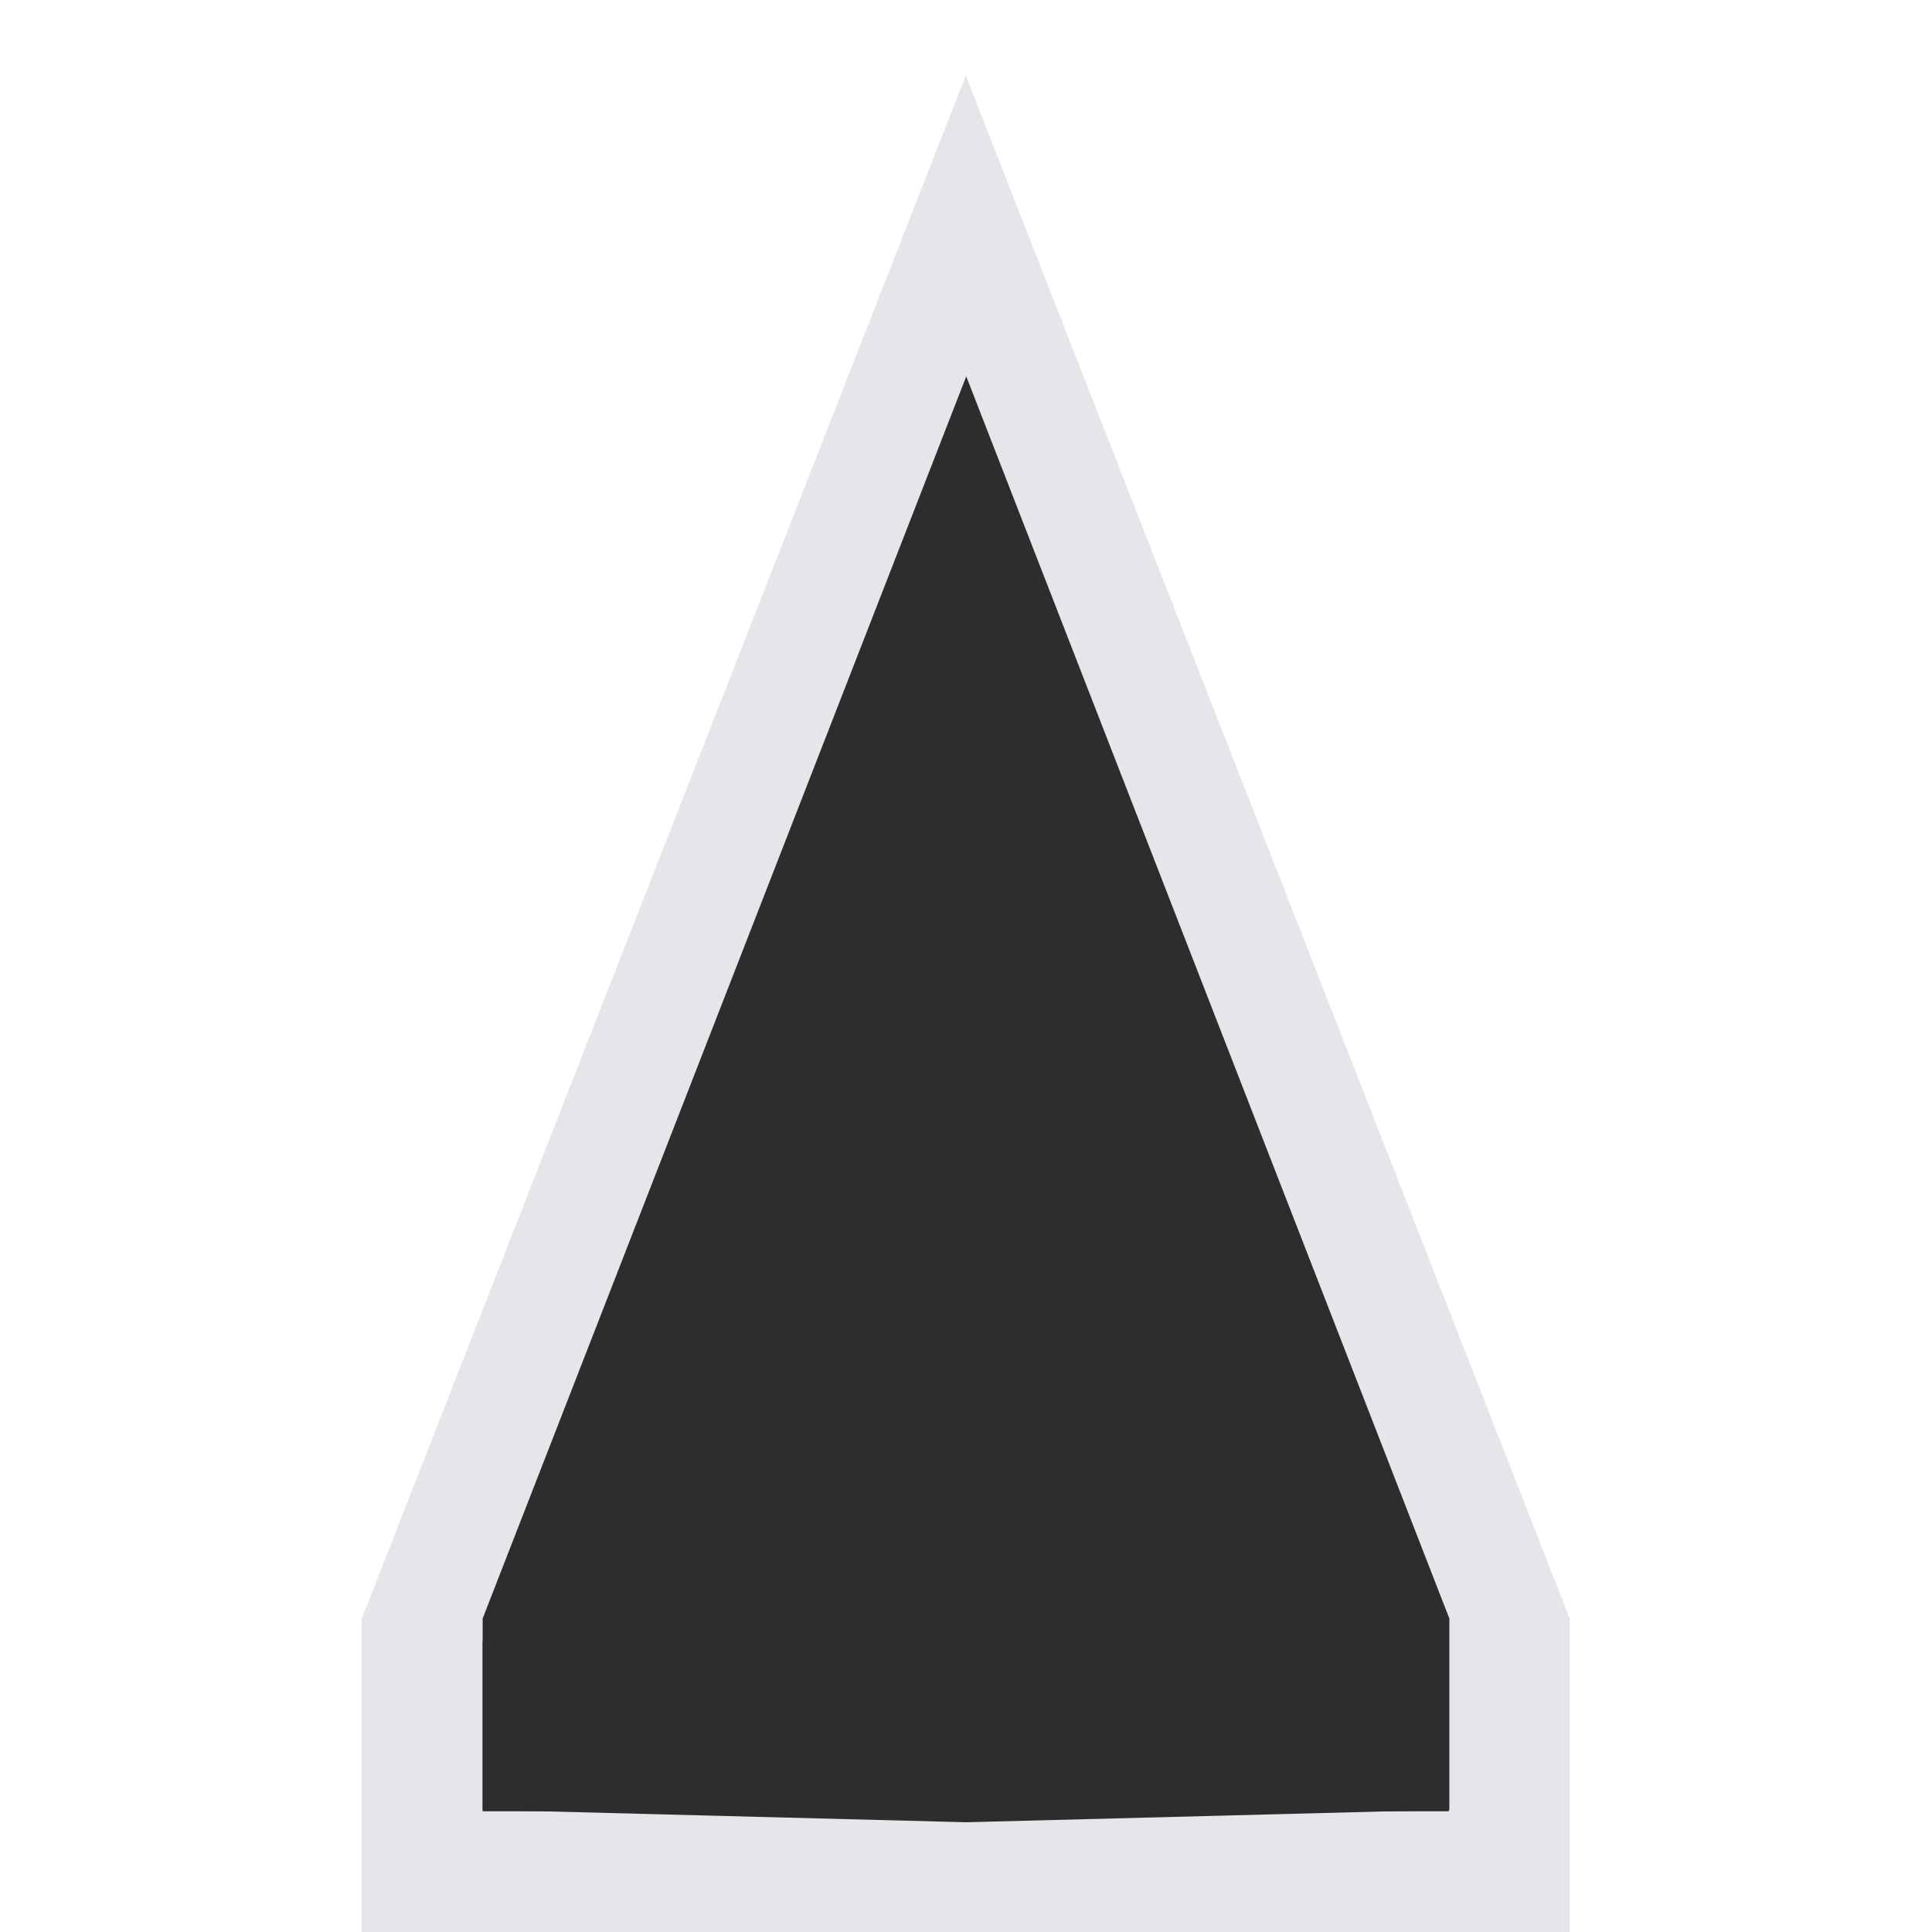 <svg height="16" viewBox="0 0 4.233 4.233" width="16" xmlns="http://www.w3.org/2000/svg" xmlns:xlink="http://www.w3.org/1999/xlink"><linearGradient id="a" gradientUnits="userSpaceOnUse" x1="2.117" x2="2.117" y1="293.545" y2="296.72"><stop offset="0" stop-color="#2d2d2d"/><stop offset=".389" stop-color="#2d2d2d"/><stop offset="1" stop-color="#2d2d2d"/></linearGradient><g stroke-width=".265" transform="translate(0 -292.767)"><path d="m3.307 296.868h-1.191-1.191l0-.529 1.191-3.043 1.191 3.043z" fill="url(#a)" stroke="#e5e5ea"/><path d="m2.117 293.957-.927 2.381v.265l.927.024.926-.024v-.265z" fill="none" stroke="#2d2d2d"/></g></svg>